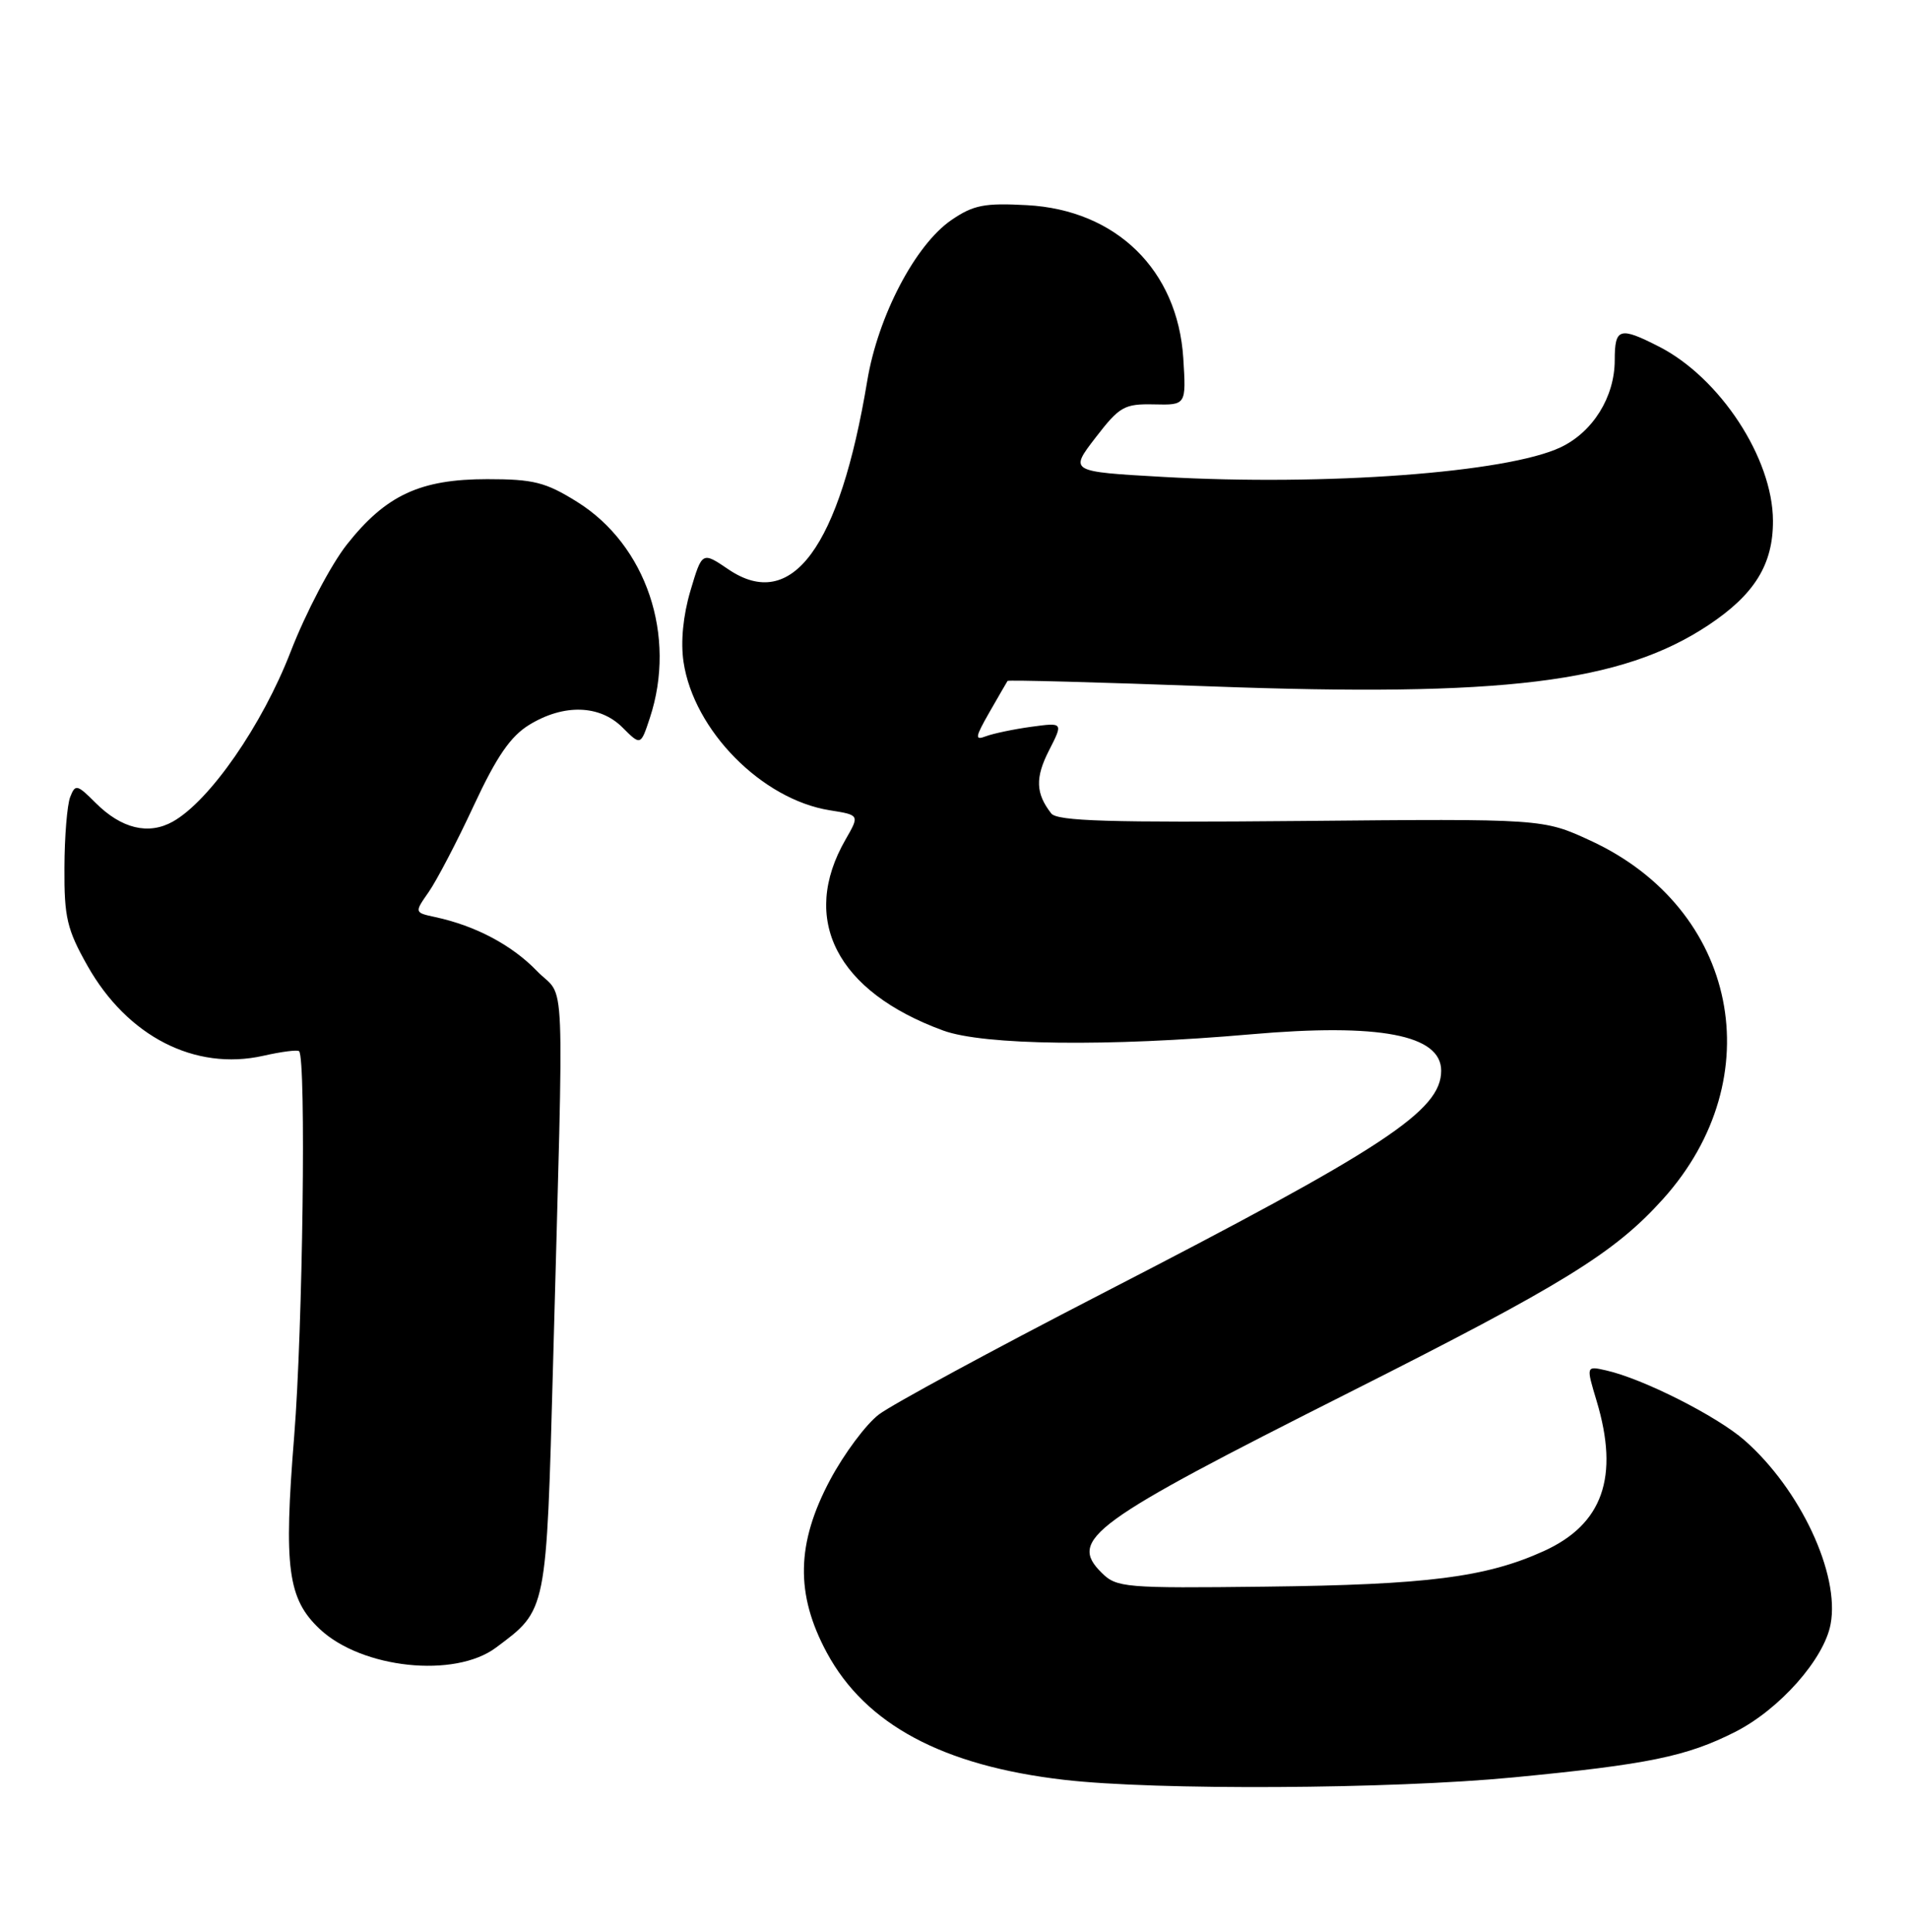 <?xml version="1.0" encoding="UTF-8" standalone="no"?>
<!DOCTYPE svg PUBLIC "-//W3C//DTD SVG 1.1//EN" "http://www.w3.org/Graphics/SVG/1.1/DTD/svg11.dtd" >
<svg xmlns="http://www.w3.org/2000/svg" xmlns:xlink="http://www.w3.org/1999/xlink" version="1.1" viewBox="0 0 253 256">
 <g >
 <path fill="currentColor"
d=" M 200.55 235.55 C 218.40 233.83 223.53 232.78 229.96 229.52 C 235.84 226.54 241.75 219.87 242.61 215.24 C 243.86 208.61 238.59 197.36 231.21 190.88 C 227.55 187.67 217.72 182.70 212.85 181.61 C 210.20 181.01 210.20 181.01 211.60 185.66 C 214.63 195.74 212.42 202.02 204.57 205.57 C 196.92 209.03 189.18 210.02 167.67 210.27 C 149.05 210.49 147.98 210.40 146.00 208.43 C 141.54 204.00 144.59 201.78 178.75 184.57 C 207.16 170.25 213.95 166.07 220.40 158.90 C 234.85 142.83 230.31 120.42 210.80 111.41 C 204.50 108.50 204.50 108.50 172.41 108.80 C 147.05 109.03 140.11 108.82 139.32 107.80 C 137.25 105.14 137.18 103.07 139.02 99.46 C 140.92 95.74 140.92 95.74 136.66 96.32 C 134.32 96.64 131.63 97.21 130.67 97.57 C 129.16 98.15 129.22 97.73 131.14 94.37 C 132.36 92.24 133.44 90.38 133.53 90.24 C 133.62 90.09 145.70 90.42 160.37 90.96 C 199.22 92.40 214.90 90.47 226.38 82.87 C 232.52 78.80 235.00 74.81 234.97 69.00 C 234.94 60.72 227.95 50.06 219.86 45.93 C 214.63 43.26 214.00 43.46 214.00 47.75 C 213.99 52.61 211.11 57.25 206.83 59.28 C 199.75 62.64 175.66 64.43 154.11 63.20 C 141.73 62.50 141.73 62.50 145.19 58.00 C 148.38 53.86 149.00 53.51 152.93 53.59 C 157.21 53.69 157.21 53.69 156.82 47.45 C 156.07 35.79 147.94 27.83 136.11 27.19 C 130.47 26.88 129.00 27.17 126.09 29.16 C 121.31 32.44 116.37 41.87 114.94 50.45 C 111.27 72.57 104.94 81.16 96.53 75.45 C 93.05 73.09 93.05 73.09 91.50 78.30 C 90.53 81.58 90.19 85.06 90.59 87.73 C 91.94 96.79 100.96 105.94 109.96 107.38 C 113.93 108.01 113.93 108.01 112.06 111.26 C 105.98 121.83 110.86 131.40 125.00 136.57 C 130.35 138.53 146.87 138.73 165.79 137.07 C 182.80 135.58 191.00 137.14 191.00 141.89 C 191.00 147.21 183.52 152.13 146.04 171.44 C 131.49 178.94 118.19 186.15 116.48 187.45 C 114.77 188.75 111.87 192.65 110.02 196.11 C 105.52 204.55 105.40 211.26 109.58 219.02 C 114.71 228.53 124.94 234.01 141.02 235.87 C 153.14 237.28 184.33 237.11 200.55 235.55 Z  M 65.73 218.35 C 72.51 213.29 72.40 213.81 73.30 180.69 C 74.75 126.49 75.00 132.65 71.16 128.68 C 67.84 125.24 63.03 122.69 57.70 121.54 C 54.91 120.94 54.91 120.94 56.81 118.22 C 57.86 116.72 60.55 111.58 62.78 106.78 C 65.83 100.23 67.67 97.56 70.17 96.04 C 74.73 93.26 79.49 93.40 82.50 96.41 C 84.91 98.82 84.91 98.82 86.12 95.16 C 89.72 84.28 85.66 72.22 76.47 66.50 C 72.30 63.90 70.71 63.50 64.58 63.50 C 55.69 63.50 51.14 65.62 45.98 72.15 C 43.88 74.80 40.53 81.19 38.53 86.34 C 34.76 96.10 27.79 106.14 22.91 108.88 C 19.68 110.69 16.09 109.82 12.67 106.40 C 10.21 103.94 9.98 103.89 9.30 105.63 C 8.90 106.66 8.55 110.88 8.54 115.00 C 8.50 121.58 8.88 123.18 11.60 128.00 C 16.89 137.36 25.83 141.94 34.88 139.92 C 37.29 139.37 39.43 139.10 39.64 139.31 C 40.59 140.26 40.13 176.12 38.99 190.31 C 37.58 207.80 38.13 211.89 42.39 215.90 C 47.97 221.13 60.27 222.43 65.73 218.35 Z "/>
</g>
</svg>